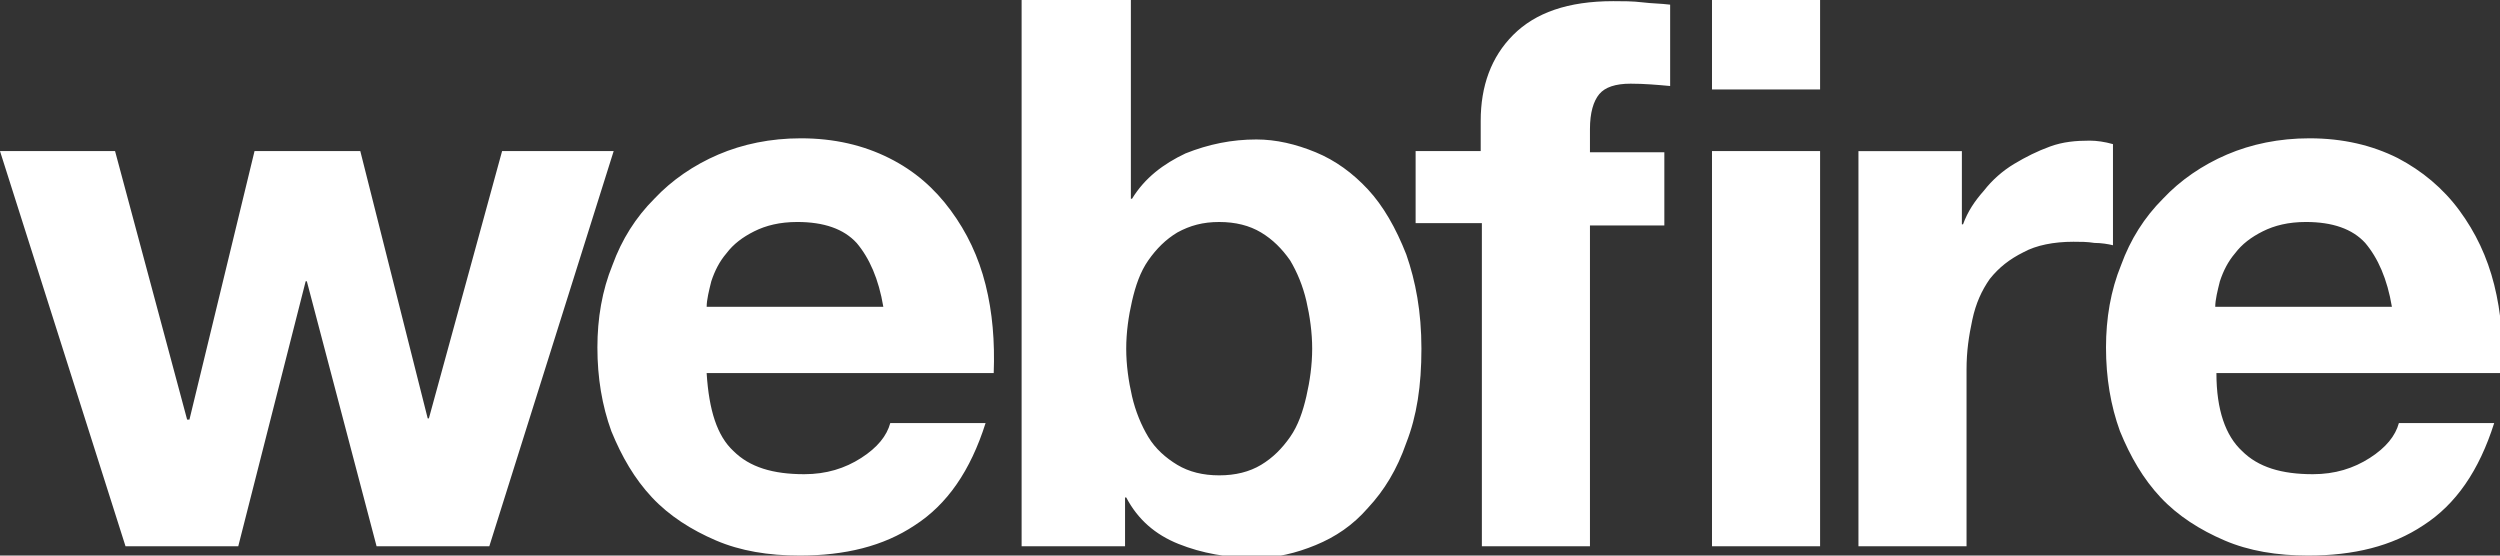 <?xml version="1.0" encoding="utf-8"?>
<svg width="288" height="64" viewBox="0 0 288 64" xmlns="http://www.w3.org/2000/svg">
	<rect x="0" y="0" width="288" height="64" fill="#333333" stroke="none"/>
	<g>
		<path d="M57.841 17.406l-8.435 30.795h-0.134l-7.766-30.795h-12.184l-7.498 30.929h-0.268l-8.301-30.929h-13.255l14.46 45.523h12.988l7.766-30.527h0.134l8.034 30.527h12.987l14.326-45.523zM98.678 27.983c-1.473-1.607-3.749-2.41-6.828-2.41-2.008 0-3.615 0.402-4.954 1.071s-2.41 1.473-3.213 2.544c-0.803 0.937-1.339 2.008-1.74 3.213-0.268 1.071-0.535 2.142-0.535 2.946h20.352c-0.535-3.213-1.607-5.623-3.079-7.364zM84.485 51.95c1.874 1.874 4.552 2.678 8.167 2.678 2.544 0 4.686-0.669 6.561-1.874s2.946-2.544 3.347-4.017h10.979c-1.74 5.489-4.418 9.372-8.167 11.782-3.615 2.41-8.034 3.481-13.255 3.481-3.615 0-6.828-0.535-9.64-1.741s-5.356-2.812-7.364-4.954c-2.008-2.142-3.481-4.686-4.686-7.632-1.071-2.946-1.607-6.159-1.607-9.64 0-3.347 0.535-6.561 1.74-9.506 1.071-2.946 2.678-5.489 4.82-7.632 2.008-2.142 4.552-3.883 7.364-5.088s6.025-1.874 9.506-1.874c3.883 0 7.23 0.803 10.176 2.276s5.222 3.481 7.096 6.025 3.213 5.356 4.017 8.569c0.803 3.213 1.071 6.561 0.937 10.176h-33.071c0.268 4.285 1.205 7.23 3.079 8.971zM150.494 34.678c-0.402-1.741-1.071-3.347-1.875-4.686-0.937-1.339-2.008-2.41-3.347-3.213s-2.946-1.205-4.82-1.205c-1.875 0-3.347 0.402-4.82 1.205-1.339 0.803-2.41 1.875-3.347 3.213s-1.473 2.946-1.875 4.686c-0.402 1.741-0.669 3.615-0.669 5.489s0.268 3.749 0.669 5.489c0.402 1.741 1.071 3.347 1.875 4.686s2.008 2.41 3.347 3.213c1.339 0.803 2.946 1.205 4.82 1.205s3.481-0.402 4.82-1.205c1.339-0.803 2.41-1.874 3.347-3.213s1.473-2.946 1.875-4.686c0.402-1.741 0.669-3.615 0.669-5.489s-0.268-3.749-0.669-5.489zM130.276 0v22.895h0.134c1.473-2.41 3.615-4.017 6.159-5.222 2.678-1.071 5.356-1.607 8.167-1.607 2.276 0 4.552 0.536 6.828 1.473s4.285 2.41 6.025 4.285c1.741 1.875 3.213 4.418 4.418 7.498 1.071 3.079 1.741 6.561 1.741 10.845s-0.536 7.766-1.741 10.845c-1.071 3.080-2.544 5.489-4.418 7.498-1.741 2.008-3.749 3.347-6.025 4.285s-4.552 1.473-6.828 1.473c-3.347 0-6.293-0.535-8.971-1.607s-4.686-2.812-6.025-5.356h-0.134v5.623h-11.916v-62.929h12.586zM209.674 62.929h-12.452v-45.523h12.452v45.523zM197.222 0h12.452v10.31h-12.452v-10.31zM163.079 25.707v-8.301h7.498v-3.481c0-4.017 1.205-7.364 3.749-9.908s6.293-3.883 11.515-3.883c1.071 0 2.276 0 3.347 0.134s2.142 0.134 3.213 0.268v9.372c-1.473-0.134-2.946-0.268-4.552-0.268-1.741 0-2.946 0.402-3.615 1.205s-1.071 2.142-1.071 4.017v2.678h8.569v8.435h-8.569v36.954h-12.452v-37.222h-7.632zM226.008 17.406v8.435h0.134c0.536-1.473 1.339-2.678 2.41-3.883 0.937-1.205 2.142-2.276 3.481-3.079s2.678-1.473 4.151-2.008c1.473-0.535 2.946-0.669 4.552-0.669 0.803 0 1.741 0.134 2.678 0.402v11.649c-0.536-0.134-1.339-0.268-2.142-0.268-0.803-0.134-1.607-0.134-2.41-0.134-2.276 0-4.285 0.402-5.757 1.205-1.607 0.803-2.812 1.741-3.883 3.080-0.937 1.339-1.607 2.812-2.008 4.686s-0.669 3.615-0.669 5.757v20.352h-12.452v-45.523h11.916zM272.469 27.983c-1.473-1.607-3.749-2.41-6.829-2.41-2.008 0-3.615 0.402-4.954 1.071s-2.41 1.473-3.213 2.544c-0.803 0.937-1.339 2.008-1.741 3.213-0.268 1.071-0.536 2.142-0.536 2.946h20.352c-0.536-3.213-1.607-5.623-3.079-7.364zM258.276 51.95c1.875 1.874 4.552 2.678 8.167 2.678 2.544 0 4.686-0.669 6.561-1.874s2.946-2.544 3.347-4.017h10.979c-1.741 5.489-4.418 9.372-8.167 11.782-3.615 2.41-8.034 3.481-13.255 3.481-3.615 0-6.829-0.535-9.64-1.741s-5.356-2.812-7.364-4.954c-2.008-2.142-3.481-4.686-4.686-7.632-1.071-2.946-1.607-6.159-1.607-9.64 0-3.347 0.536-6.561 1.741-9.506 1.071-2.946 2.678-5.489 4.82-7.632 2.008-2.142 4.552-3.883 7.364-5.088s6.025-1.874 9.506-1.874c3.883 0 7.23 0.803 10.176 2.276 2.812 1.473 5.222 3.481 7.096 6.025s3.213 5.356 4.017 8.569c0.803 3.213 1.071 6.561 0.937 10.176h-32.937c0 4.285 1.071 7.23 2.946 8.971z" fill="#ffffff"></path>
	</g>
</svg>